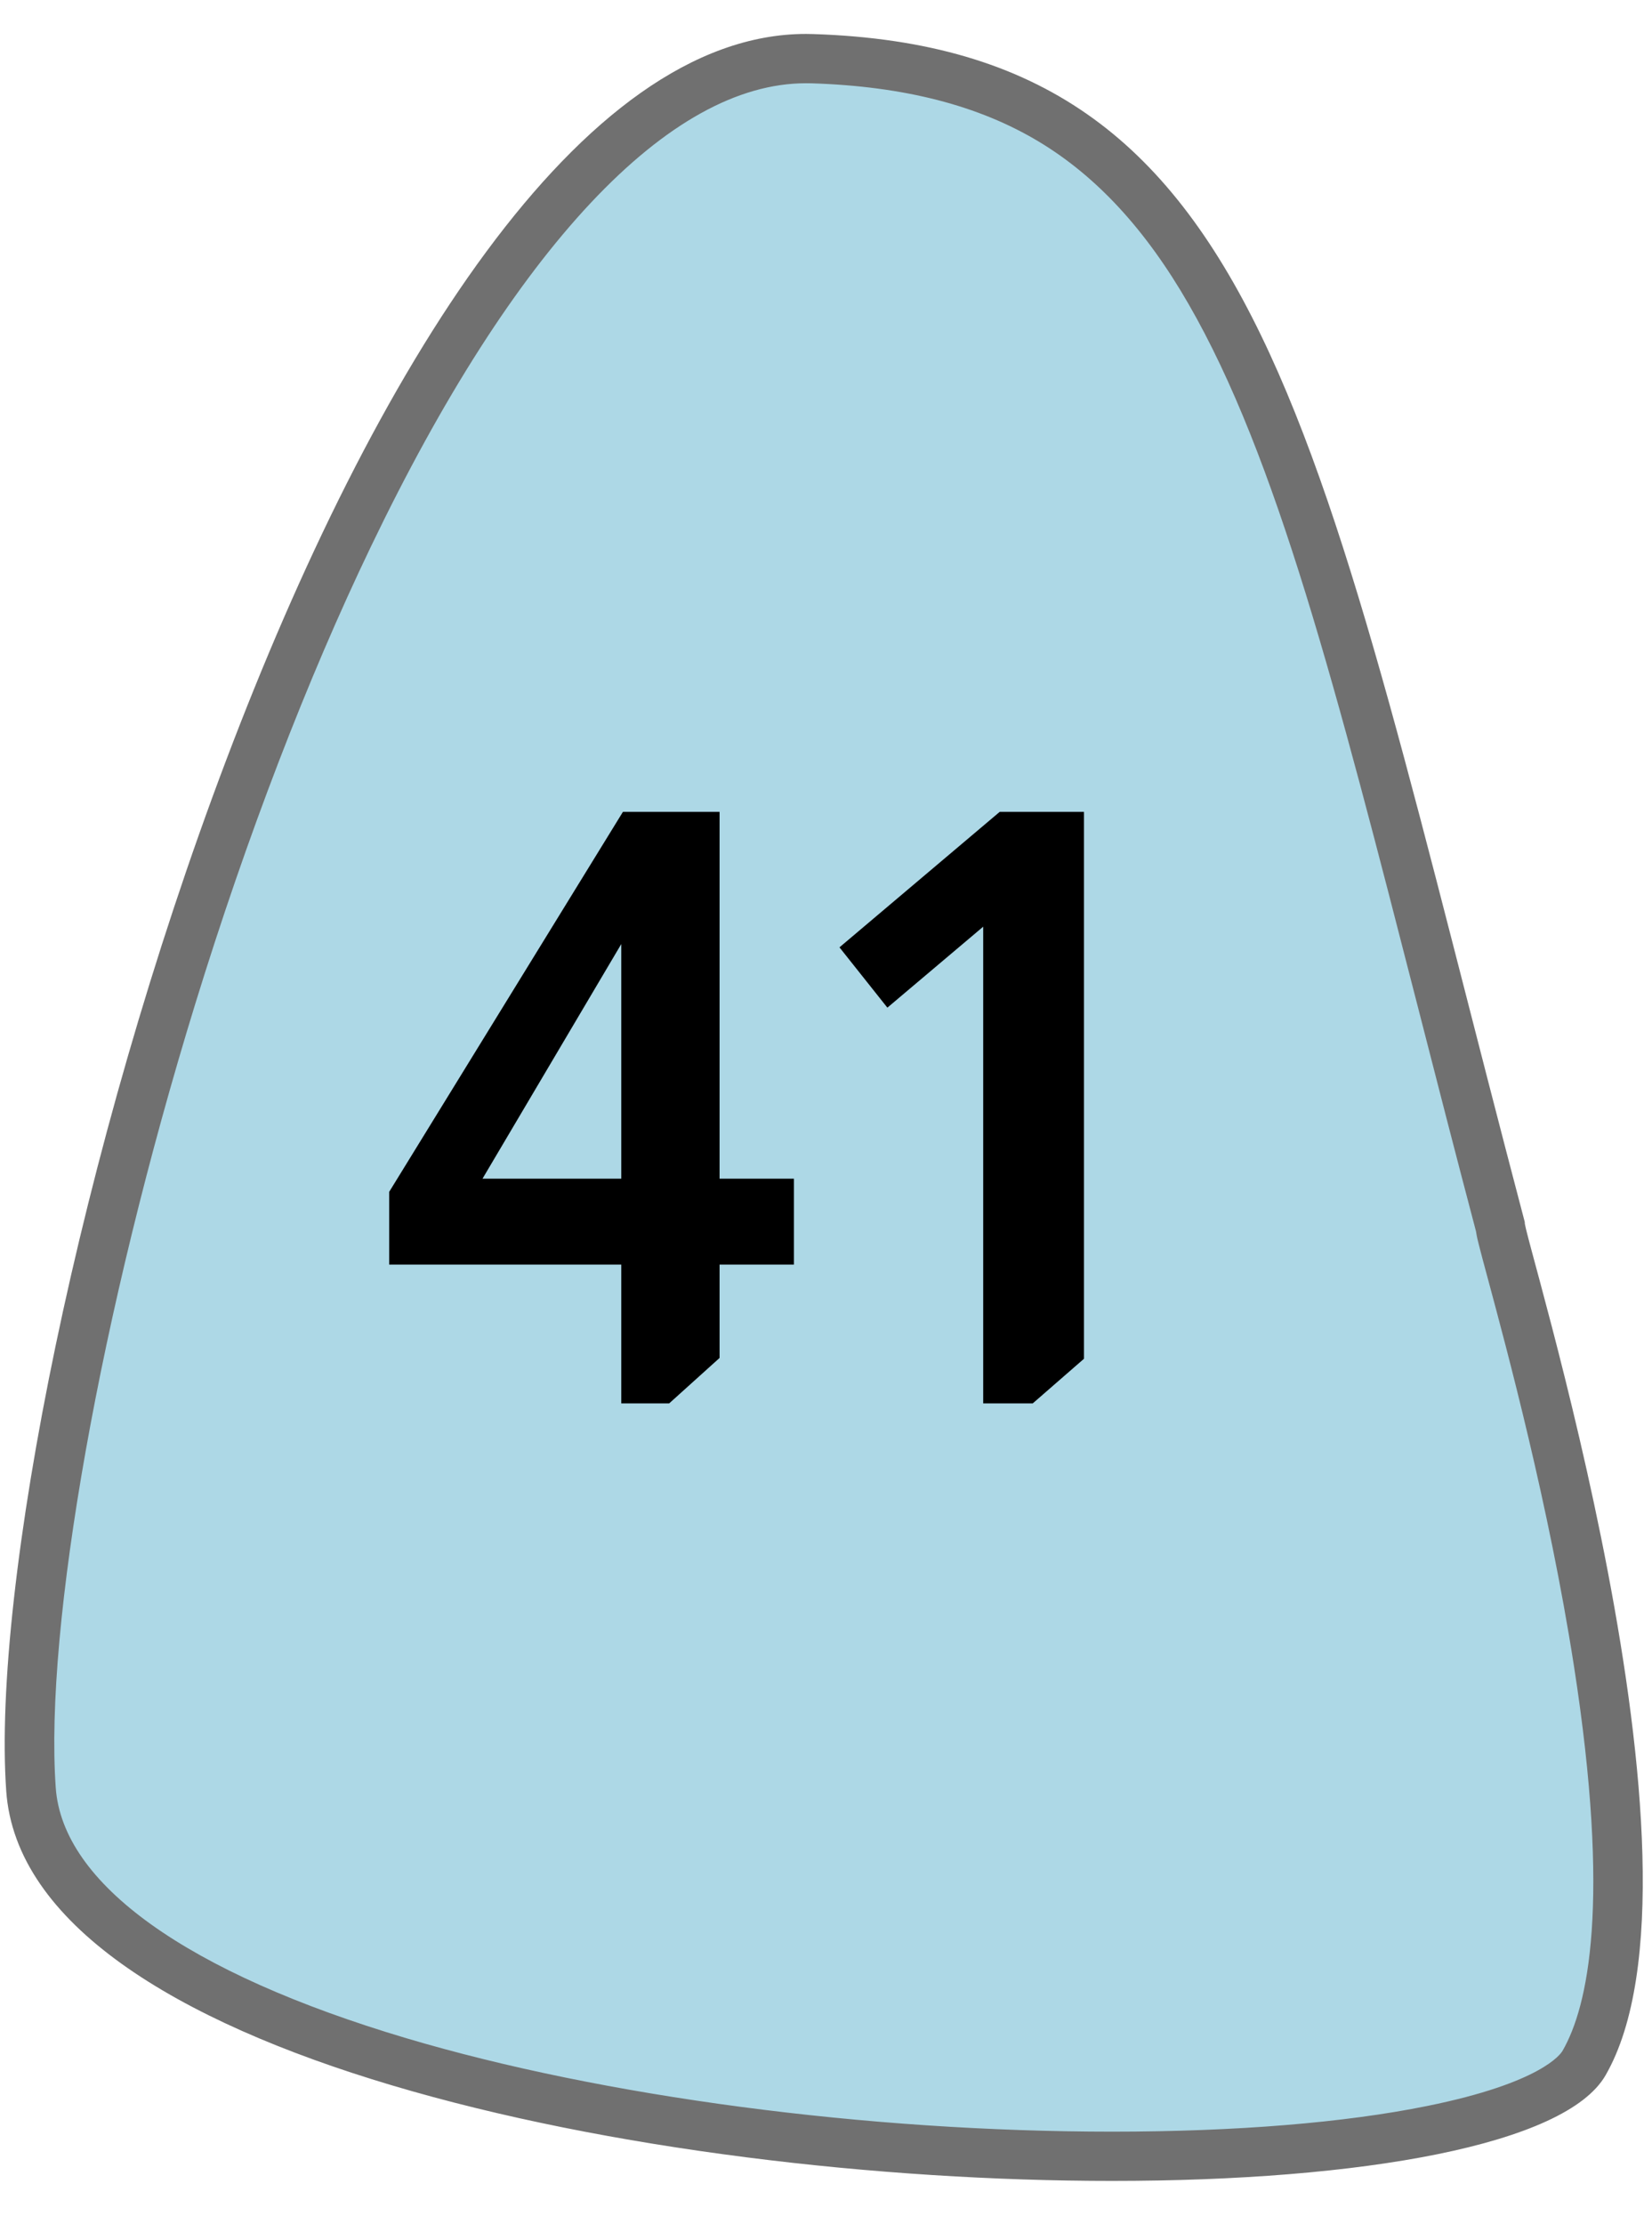 <svg width="26" height="35" viewBox="0 0 26 35" fill="none" xmlns="http://www.w3.org/2000/svg">
<path d="M17.504 33.931C13.604 33.931 9.409 33.374 6.281 32.443C4.521 31.919 3.128 31.295 2.141 30.587C1.105 29.843 0.548 29.025 0.487 28.155C0.306 25.582 1.195 20.572 2.698 15.686C3.513 13.04 4.476 10.532 5.485 8.433C6.626 6.058 7.814 4.205 9.014 2.926C10.263 1.596 11.498 0.922 12.685 0.922C12.719 0.922 12.752 0.922 12.786 0.923C15.745 1.018 17.617 2.115 19.044 4.591C20.458 7.043 21.399 10.707 22.701 15.779C22.988 16.9 23.286 18.058 23.611 19.294C23.619 19.36 23.637 19.429 23.657 19.508C23.685 19.62 23.728 19.78 23.783 19.982C24.1 21.16 24.76 23.611 25.156 26.153C25.63 29.202 25.552 31.384 24.93 32.463C24.51 33.194 22.051 33.931 17.504 33.931Z" fill="#ADD8E6"/>
<path d="M12.685 1.31C11.611 1.31 10.472 1.943 9.3 3.19C8.127 4.44 6.962 6.26 5.838 8.6C4.837 10.682 3.881 13.172 3.072 15.8C1.581 20.644 0.699 25.599 0.877 28.128C0.983 29.644 2.942 31.045 6.393 32.072C9.487 32.993 13.641 33.543 17.504 33.543C19.447 33.543 21.163 33.403 22.466 33.138C24.257 32.775 24.563 32.322 24.592 32.271C24.995 31.572 25.353 29.953 24.771 26.212C24.378 23.691 23.722 21.254 23.406 20.082C23.351 19.879 23.308 19.718 23.279 19.603C23.261 19.534 23.242 19.458 23.23 19.376C22.905 18.145 22.609 16.991 22.323 15.875C21.029 10.833 20.094 7.19 18.706 4.784C18.032 3.613 17.262 2.779 16.355 2.232C15.404 1.659 14.232 1.358 12.774 1.311C12.744 1.31 12.715 1.31 12.685 1.31ZM12.685 0.534C12.724 0.534 12.761 0.535 12.799 0.536C19.958 0.766 20.697 6.708 23.999 19.235C23.91 19.235 27.144 29.404 25.269 32.656C24.639 33.752 21.43 34.318 17.504 34.318C10.193 34.318 0.391 32.354 0.098 28.182C-0.35 21.804 5.577 0.534 12.685 0.534Z" fill="#707070"/>
<path d="M11.325 12.775V18.547H12.495V19.899H11.325V21.368L10.532 22.083H9.778V19.899H6.125V18.755L9.804 12.775H11.325ZM9.778 14.855L7.594 18.547H9.778V14.855ZM17.06 12.775V21.381L16.254 22.083H15.474V14.582L13.966 15.856L13.212 14.907L15.734 12.775H17.06Z" fill="black"/>
</svg>

